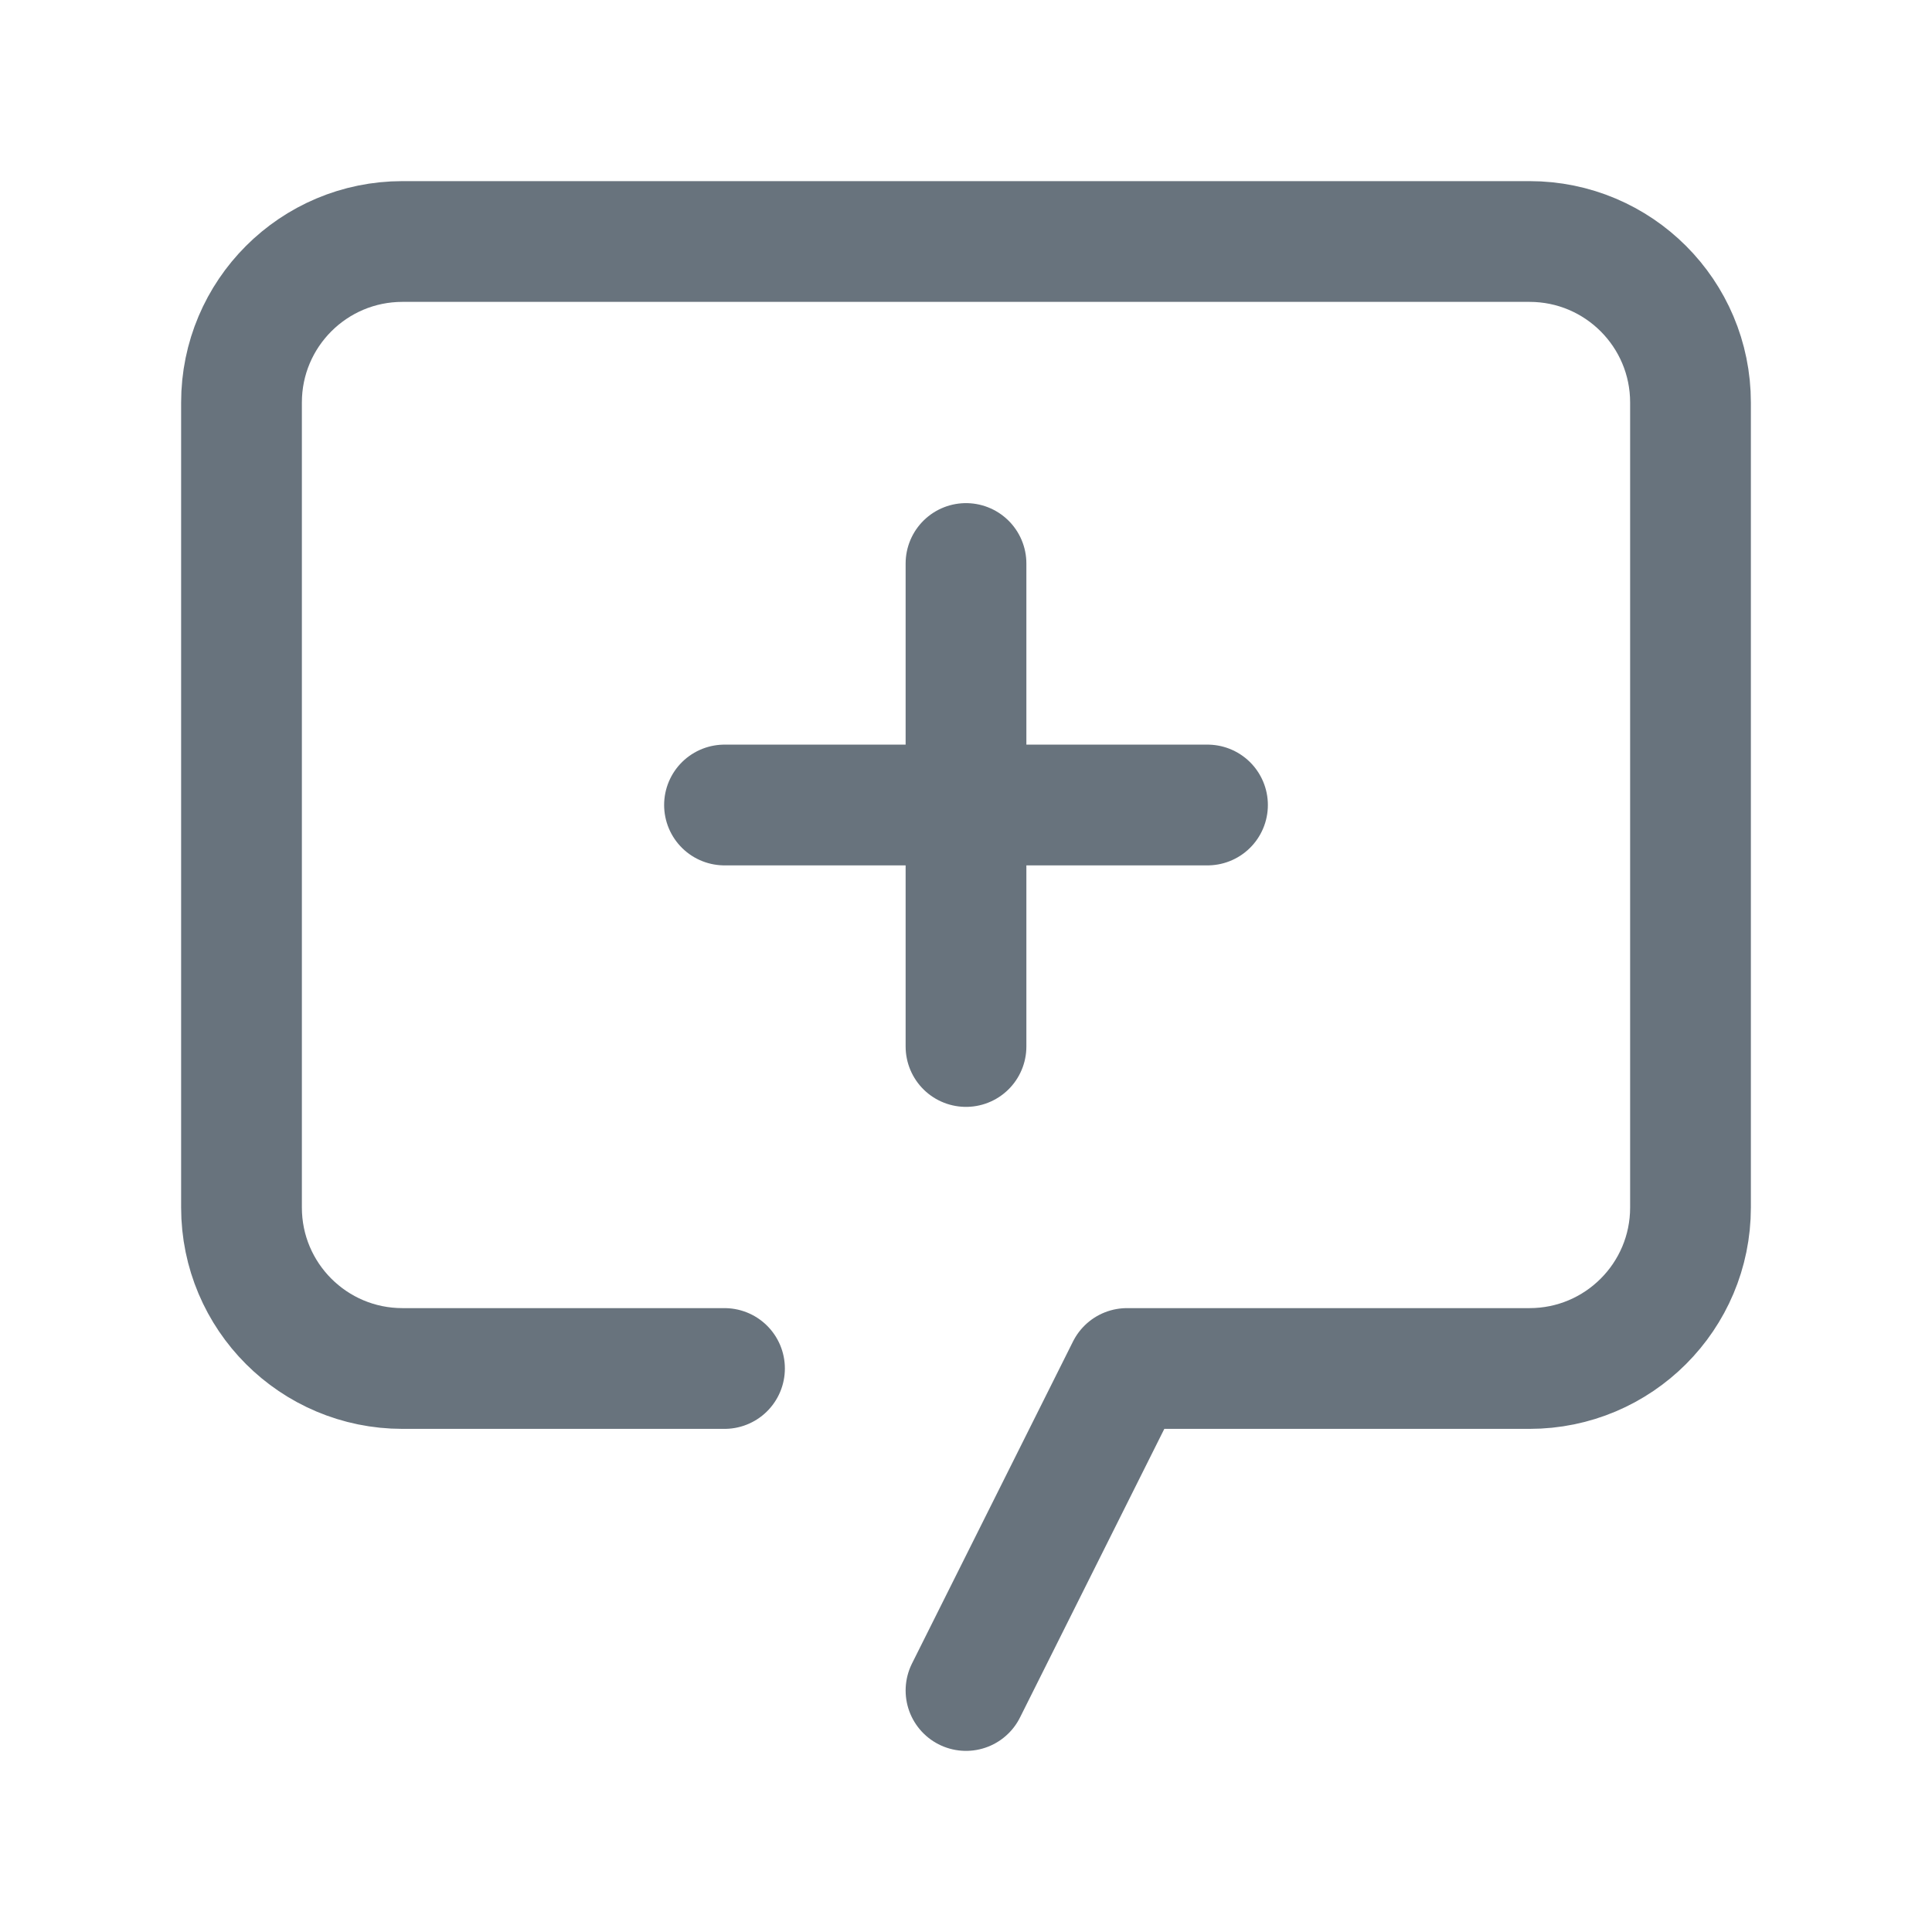 <svg xmlns="http://www.w3.org/2000/svg" width="24" height="24" fill="none" viewBox="0 0 24 24"><path stroke="#68737D" stroke-linecap="round" stroke-linejoin="round" stroke-width="1.5" d="M12 21L14 17H19C20.105 17 21 16.105 21 15V5C21 3.895 20.105 3 19 3H5C3.895 3 3 3.895 3 5V15C3 16.105 3.895 17 5 17H9"/><path stroke="#68737D" stroke-linecap="round" stroke-linejoin="round" stroke-width="1.5" d="M12 7V13"/><path stroke="#68737D" stroke-linecap="round" stroke-linejoin="round" stroke-width="1.5" d="M15 10H9"/></svg>